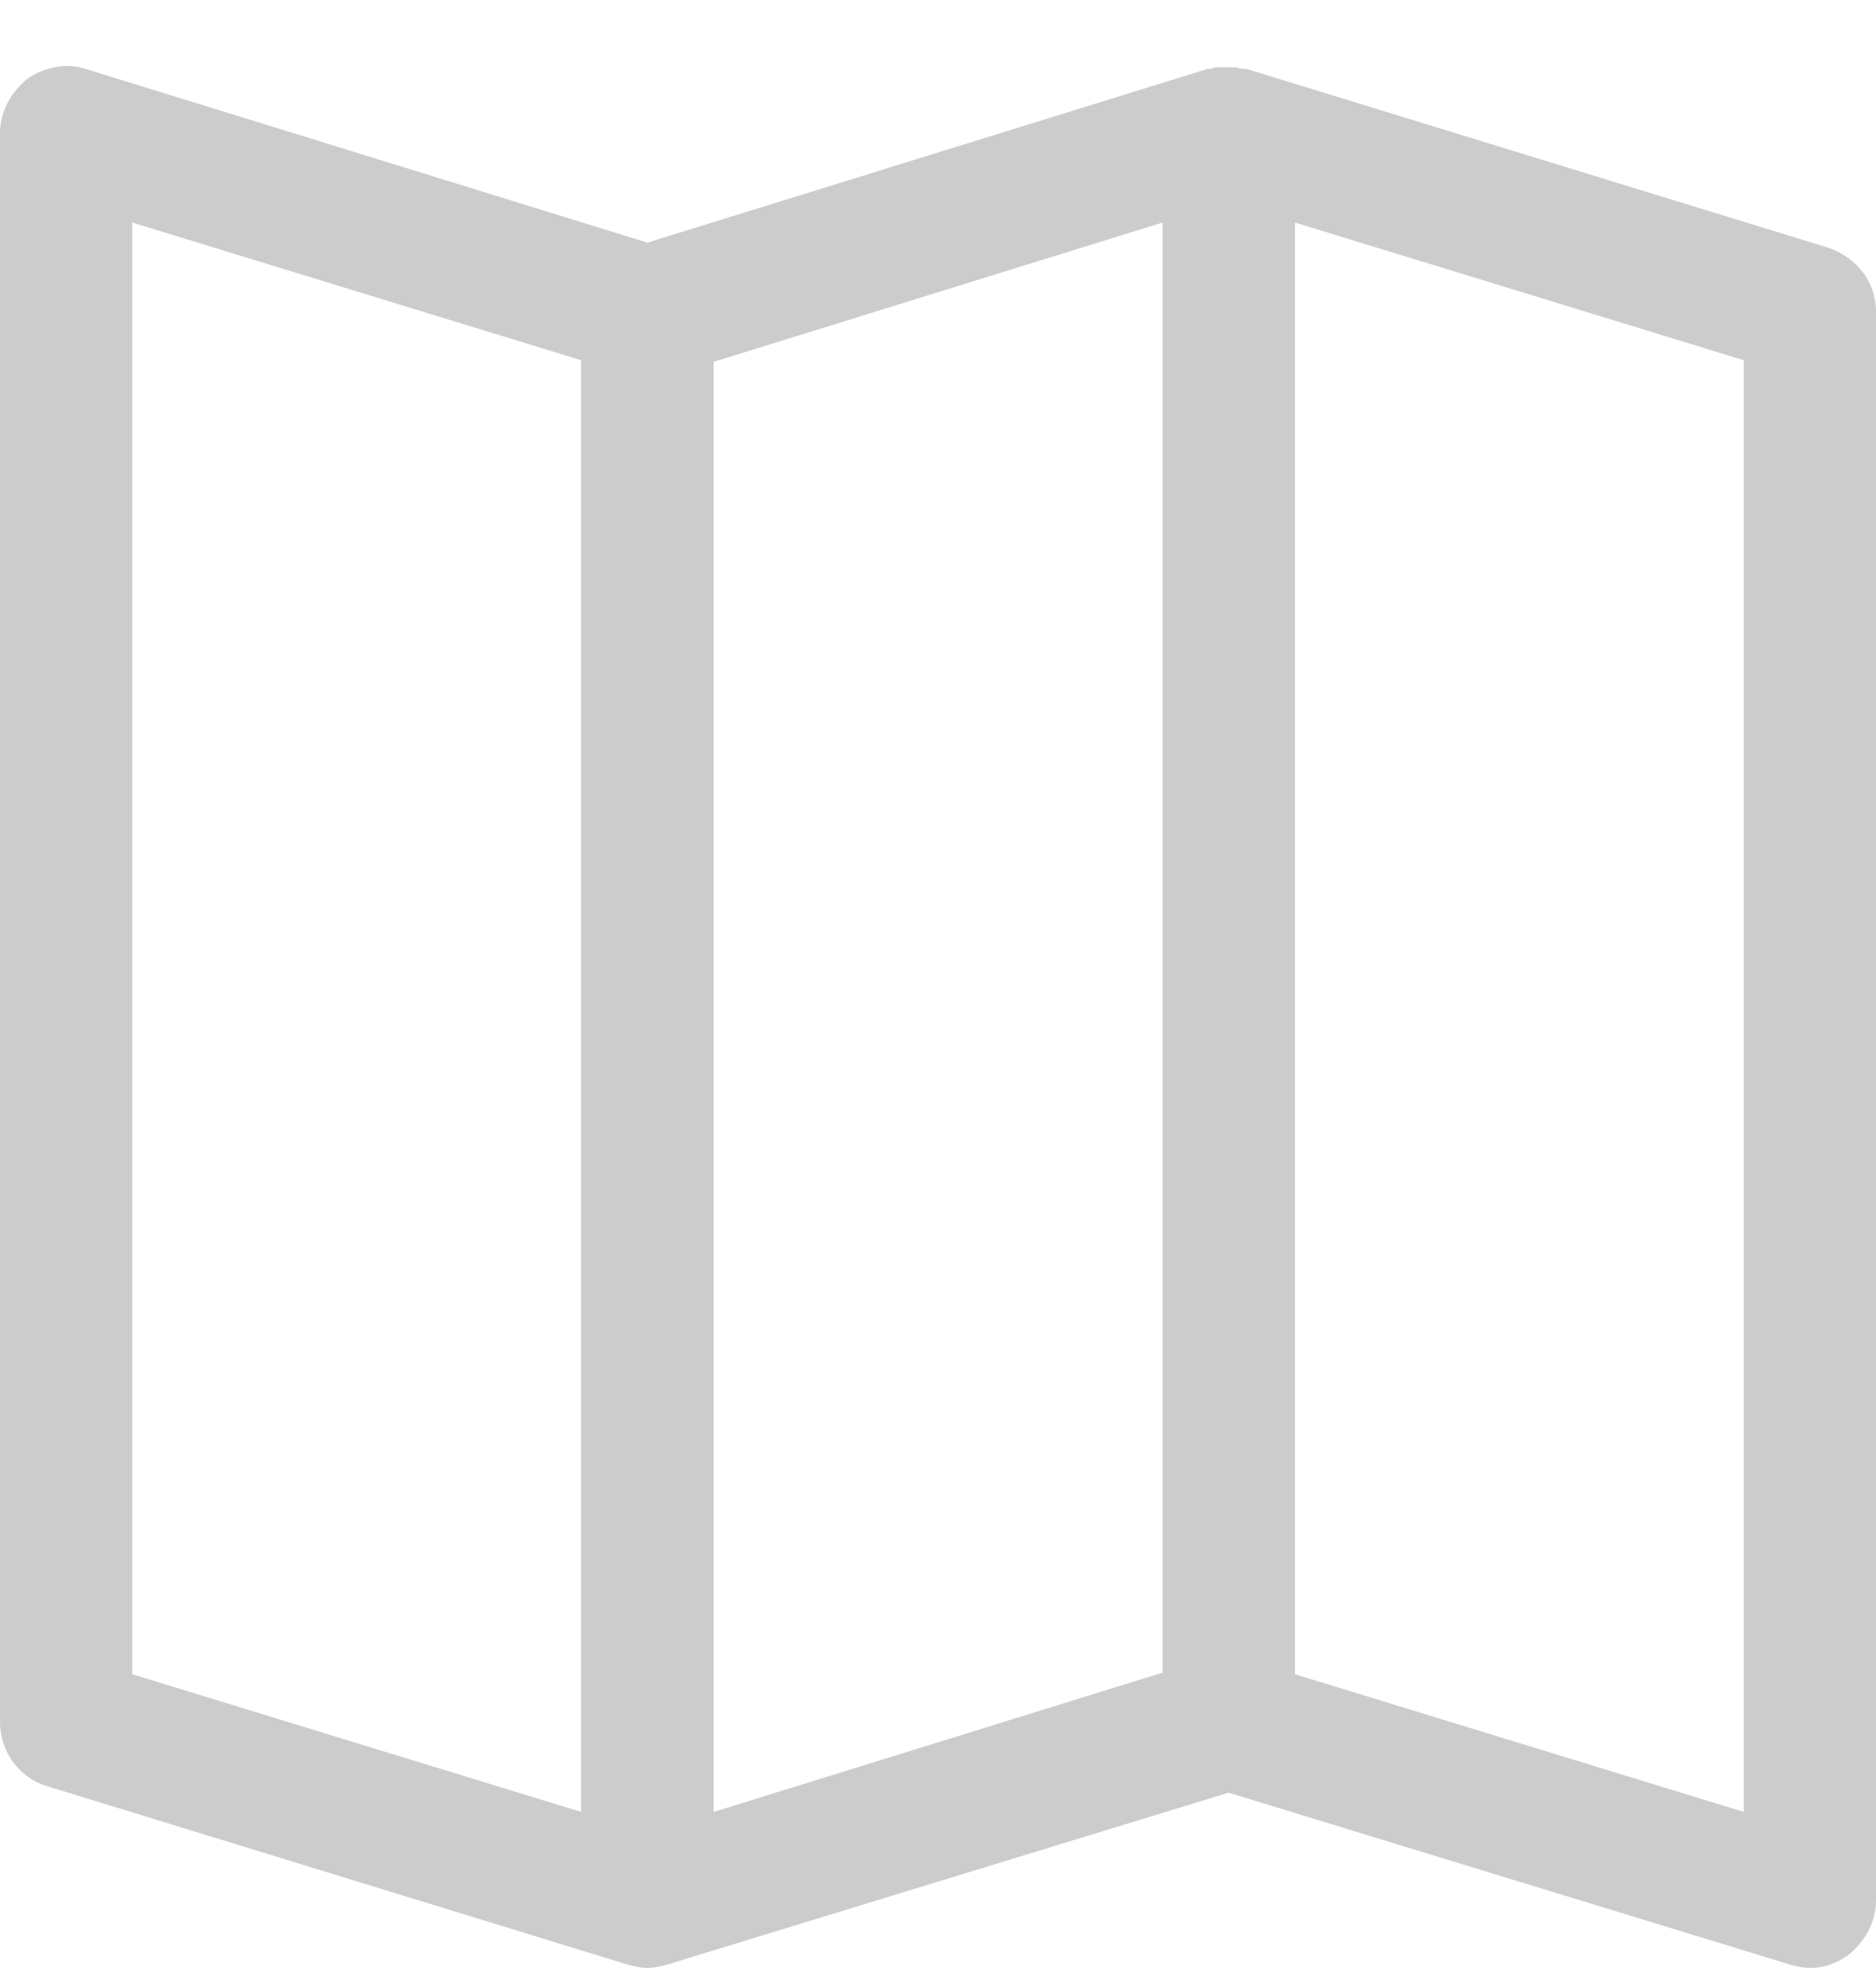<svg width="20" height="21" viewBox="0 0 20 21" fill="none" xmlns="http://www.w3.org/2000/svg">
    <path fill-rule="evenodd" clip-rule="evenodd" d="M19.484 2.637L13.287 0.734C13.27 0.734 13.253 0.734 13.253 0.734C13.219 0.734 13.201 0.717 13.167 0.717C13.133 0.717 13.115 0.717 13.081 0.717C13.046 0.717 13.029 0.717 12.995 0.717C12.96 0.717 12.943 0.717 12.909 0.734C12.892 0.734 12.874 0.734 12.874 0.734L6.902 2.585L0.912 0.734C0.706 0.665 0.465 0.717 0.293 0.839C0.12 0.979 0 1.188 0 1.415V18.349C0 18.663 0.207 18.943 0.499 19.03L6.695 20.933C6.764 20.95 6.833 20.968 6.902 20.968C6.971 20.968 7.04 20.95 7.108 20.933L13.098 19.1L19.088 20.933C19.157 20.95 19.226 20.968 19.294 20.968C19.449 20.968 19.587 20.915 19.707 20.828C19.88 20.688 20 20.479 20 20.252V3.318C20 3.004 19.794 2.742 19.484 2.637ZM6.195 19.305L1.41 17.838V2.371L6.195 3.838V19.305ZM12.394 17.821L7.609 19.305V3.855L12.394 2.371V17.821ZM18.59 19.305L13.805 17.838V2.371L18.59 3.838V19.305Z" fill="#9A9A9A" fill-opacity="0.5"/>
</svg>
